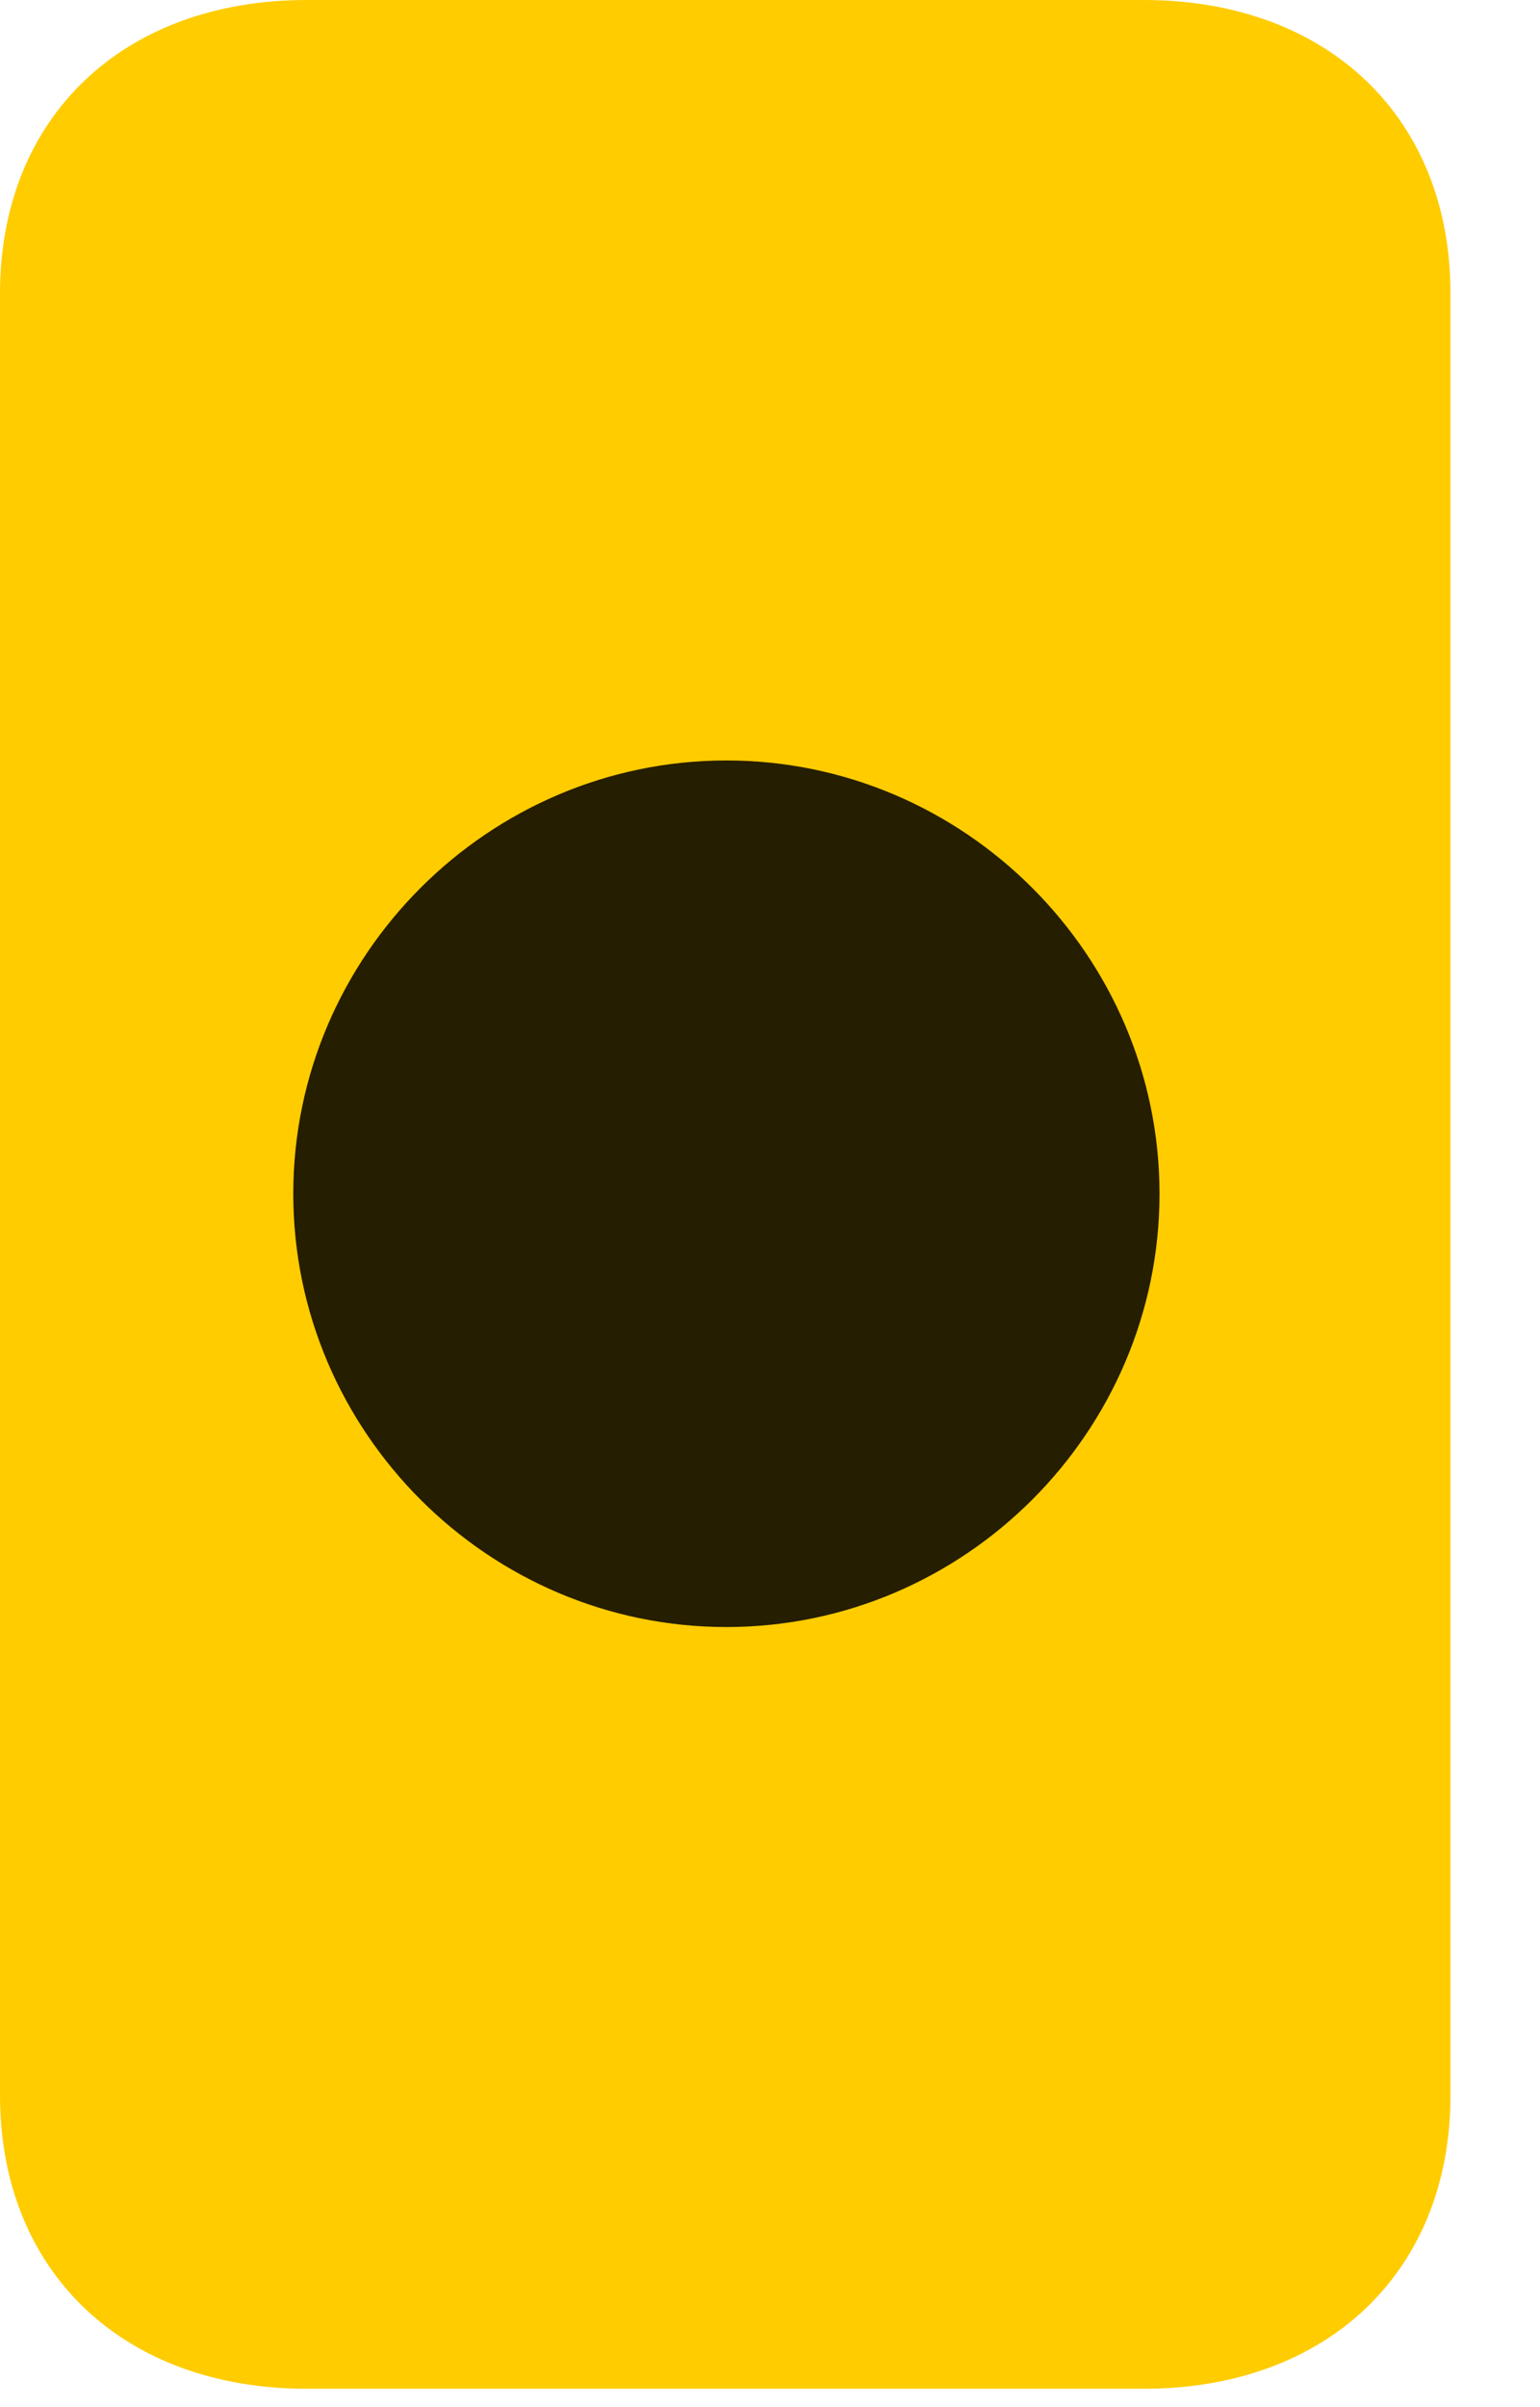<svg width="16" height="25" viewBox="0 0 16 25" fill="none" xmlns="http://www.w3.org/2000/svg">
<path d="M3.188 24.809H11.883C13.793 24.809 15.07 23.59 15.07 21.762V3.047C15.07 1.219 13.793 0 11.883 0H3.188C1.277 0 0 1.219 0 3.047V21.762C0 23.59 1.277 24.809 3.188 24.809Z" fill="#FFCC00"/>
<path d="M7.547 16.898C5.074 16.898 3.047 14.871 3.047 12.398C3.047 9.926 5.074 7.898 7.547 7.898C10.02 7.898 12.047 9.926 12.047 12.398C12.047 14.871 10.02 16.898 7.547 16.898Z" fill="black" fill-opacity="0.85"/>
</svg>
